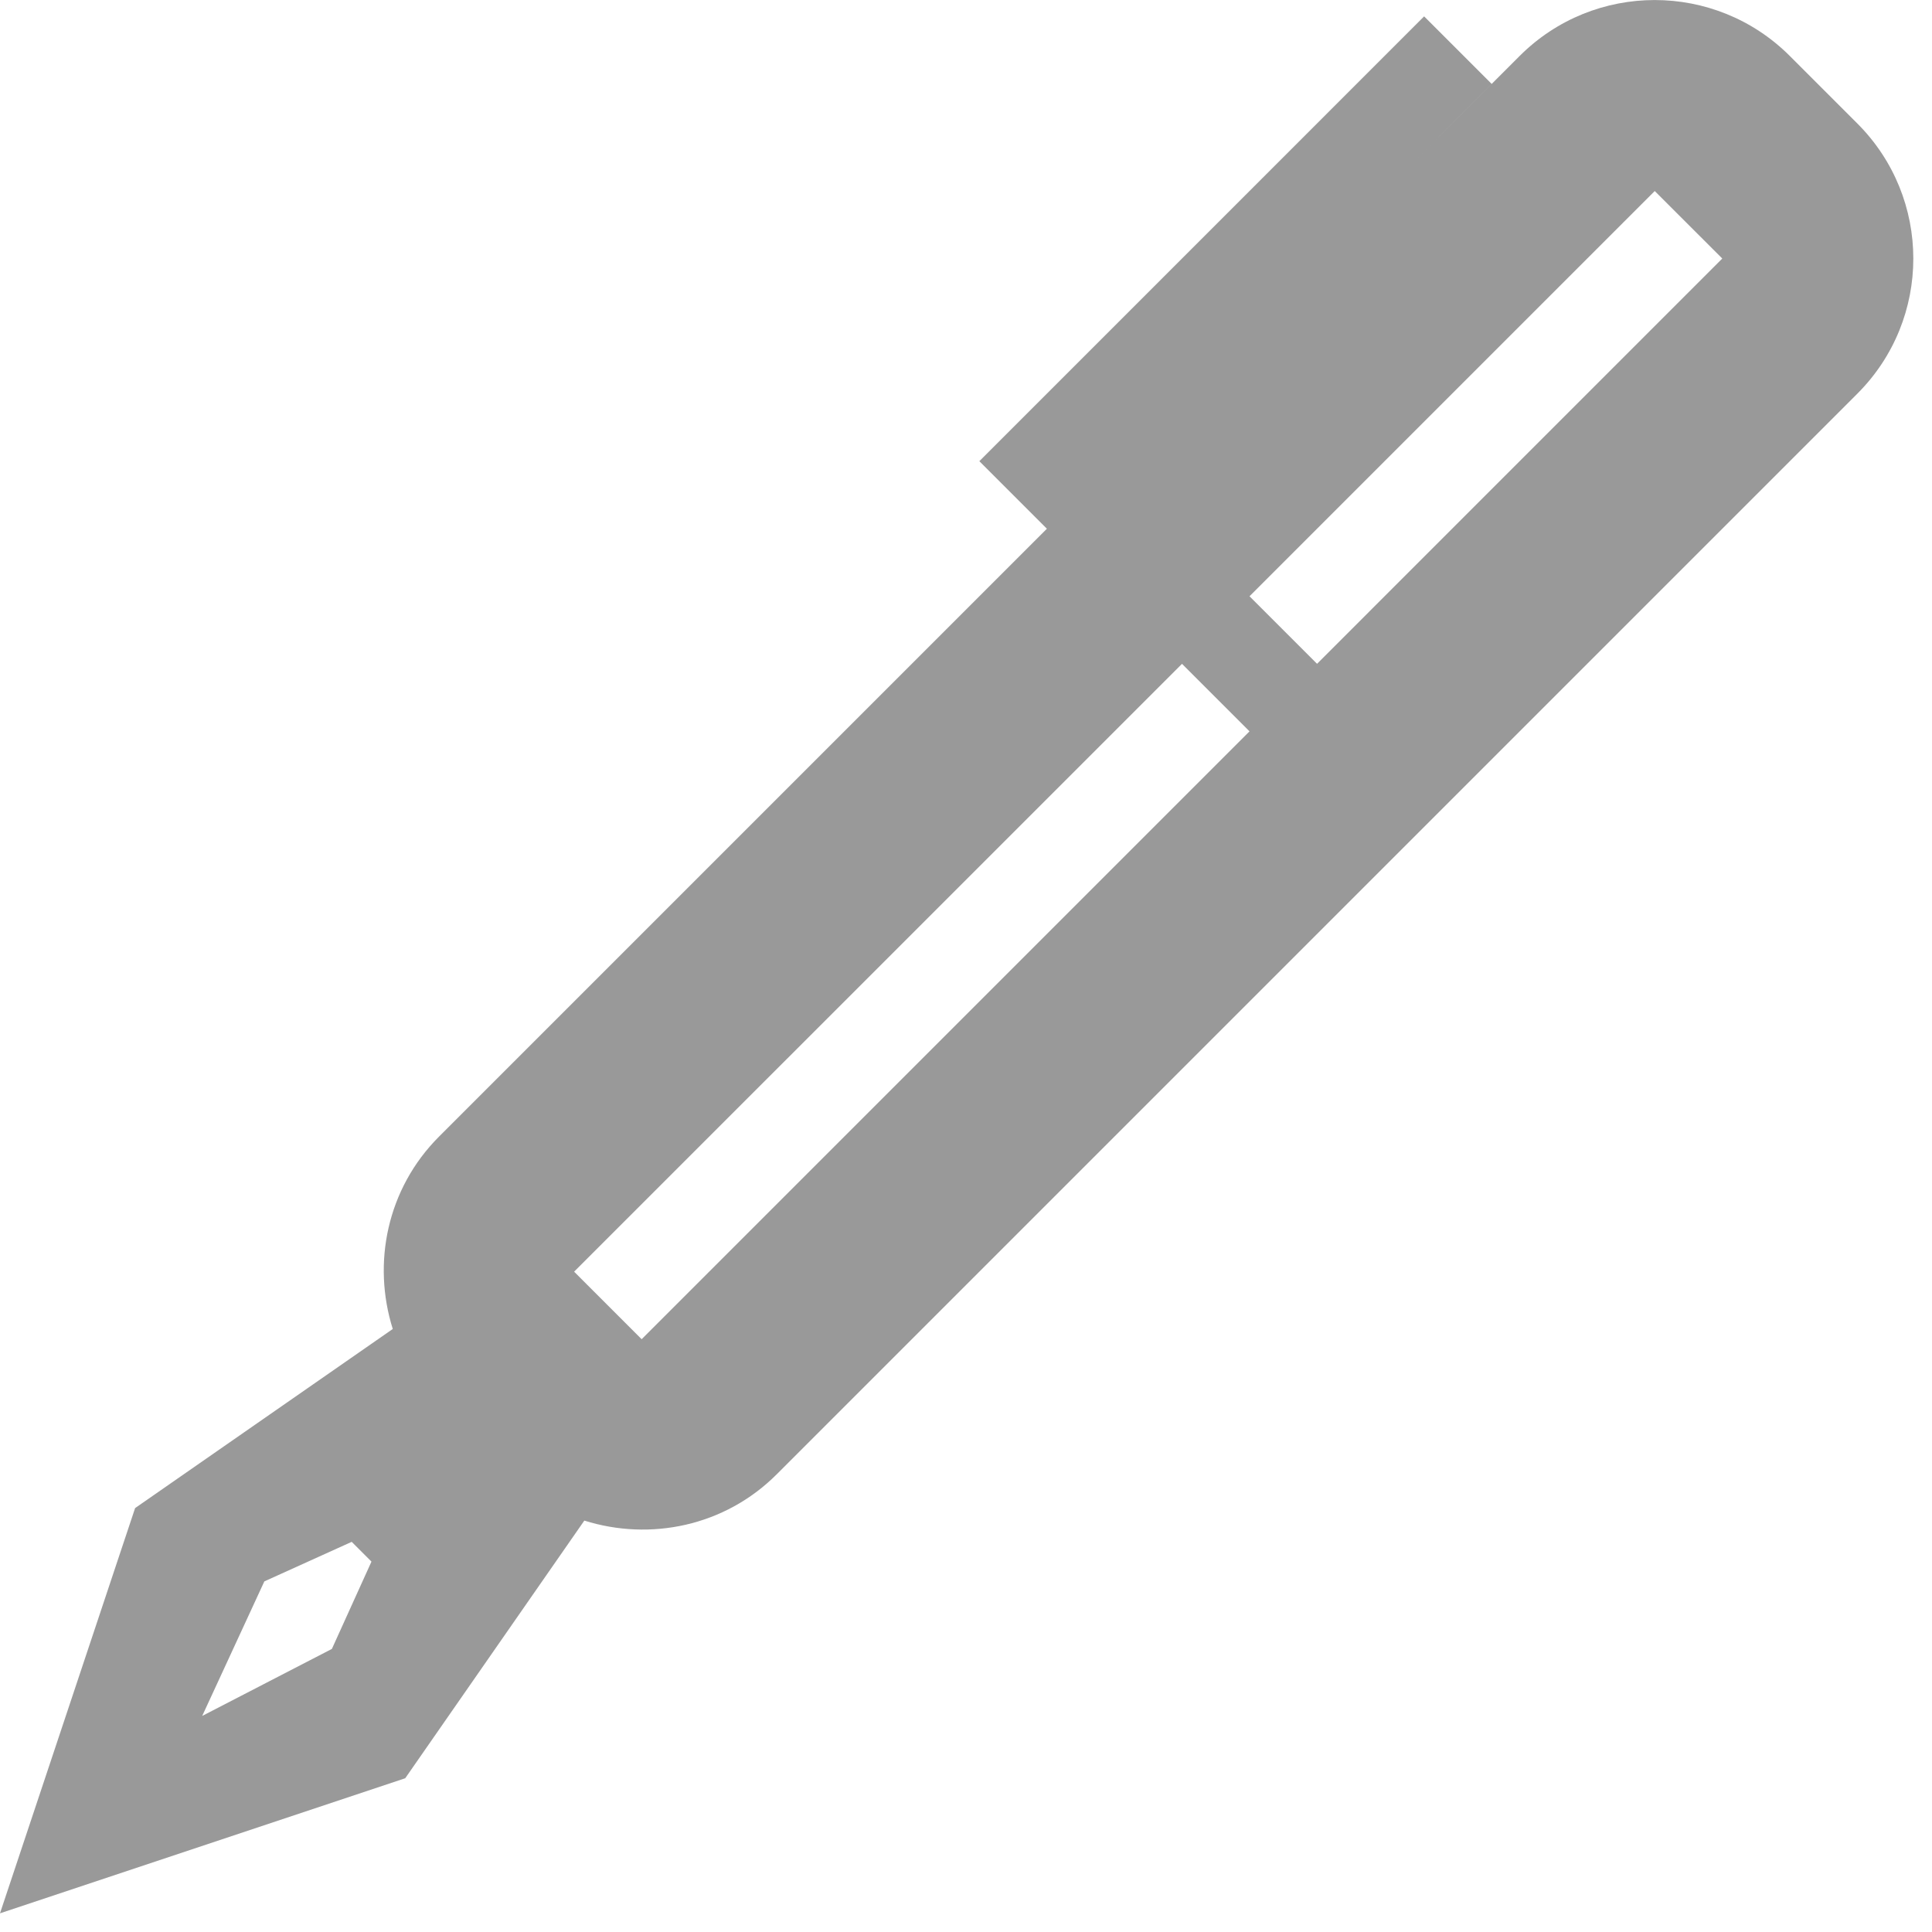 <?xml version="1.0" encoding="UTF-8"?>
<svg width="74px" height="74px" viewBox="0 0 74 74" version="1.1" xmlns="http://www.w3.org/2000/svg" xmlns:xlink="http://www.w3.org/1999/xlink">
    <!-- Generator: Sketch 51.3 (57544) - http://www.bohemiancoding.com/sketch -->
    <title>Miscellaneous / pen</title>
    <desc>Created with Sketch.</desc>
    <defs></defs>
    <g id="icons" stroke="none" stroke-width="1" fill="none" fill-rule="evenodd">
        <g id="Miscellaneous-/-pen" fill="#999999">
            <g id="Shape">
                <path d="M71.142,15.077 L29.749,56.47 C27.754,58.465 24.9,59.034 22.381,58.242 L15.521,68.111 L0,73.284 L5.175,57.763 L15.044,50.903 C14.25,48.384 14.821,45.53 16.815,43.535 L40.098,20.252 L37.511,17.665 L54.547,0.627 L57.134,3.214 L53.33,7.019 L58.205,2.144 C61.063,-0.713 65.696,-0.713 68.554,2.144 L71.14,4.73 C73.999,7.588 73.999,12.22 71.142,15.077 Z M13.471,59.056 L10.125,60.571 L7.745,65.724 L12.712,63.157 L14.228,59.813 L13.471,59.056 Z M45.273,25.427 L21.99,48.708 L24.576,51.295 L47.859,28.012 L45.273,25.427 Z M63.38,7.317 L47.859,22.838 L50.446,25.425 L65.967,9.902 L63.38,7.317 Z" fill-rule="nonzero"></path>
            </g>
        </g>
    </g>
</svg>